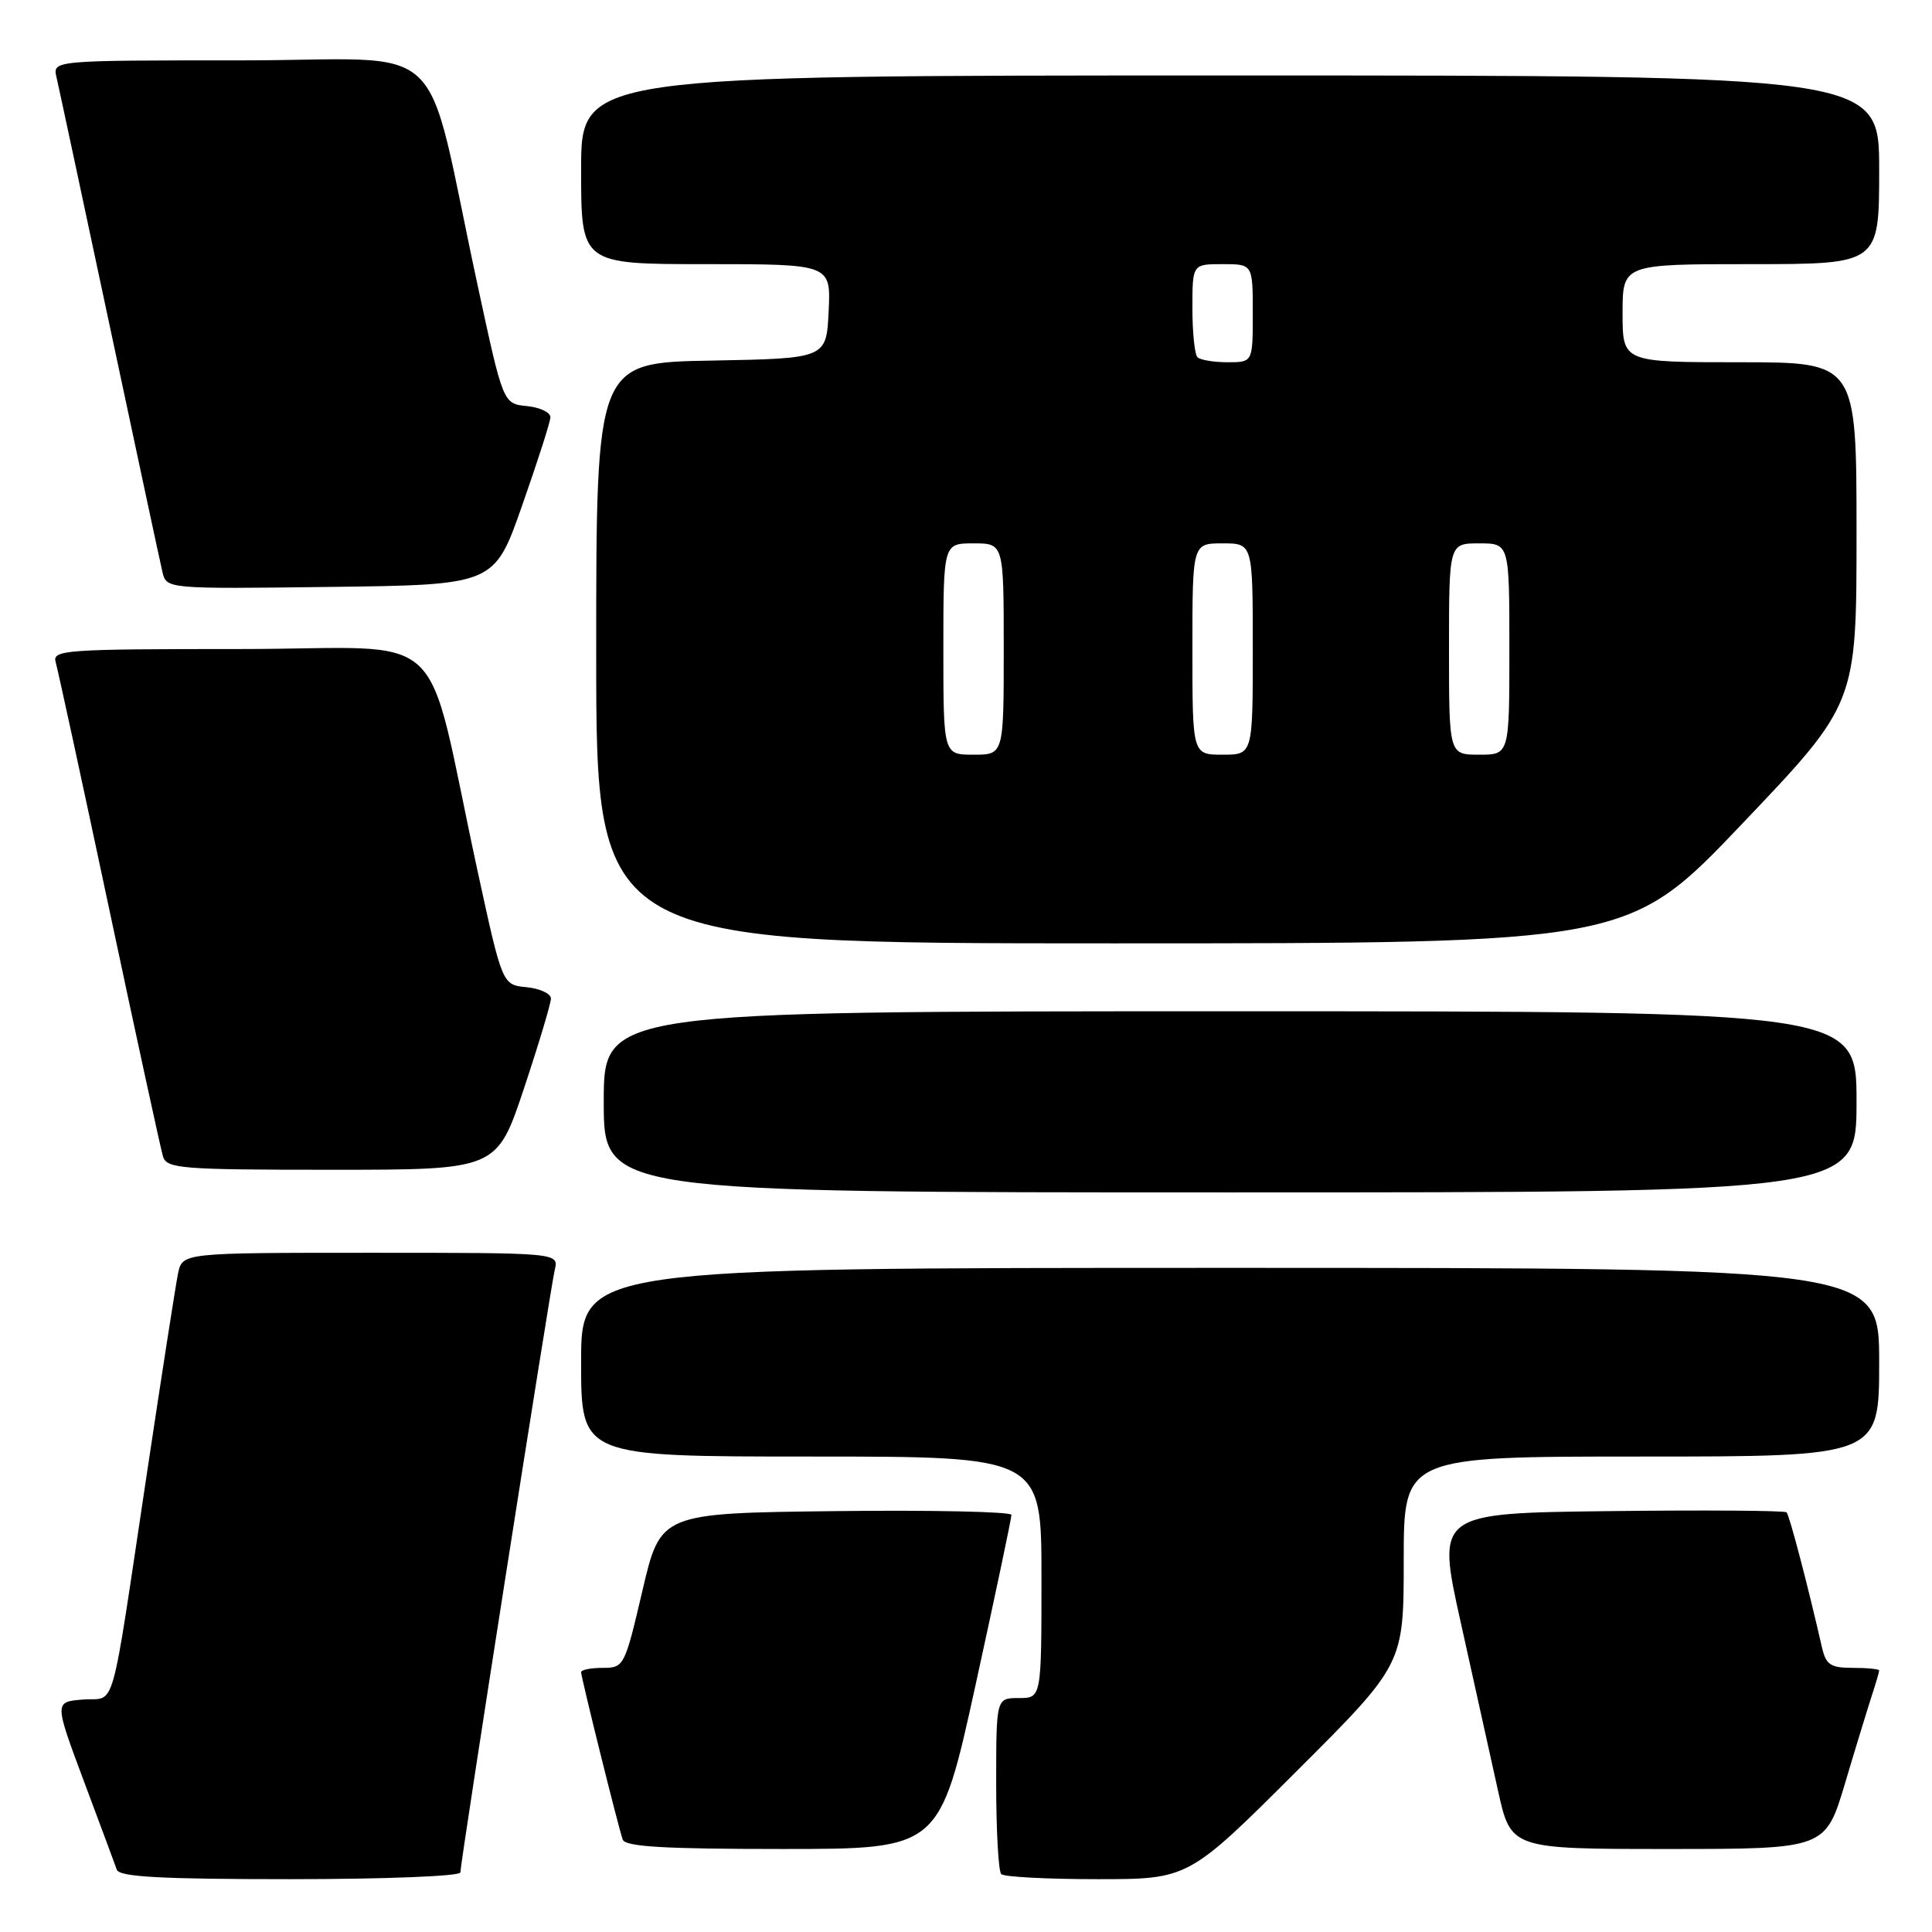 <?xml version="1.0" encoding="UTF-8" standalone="no"?>
<!DOCTYPE svg PUBLIC "-//W3C//DTD SVG 1.1//EN" "http://www.w3.org/Graphics/SVG/1.1/DTD/svg11.dtd" >
<svg xmlns="http://www.w3.org/2000/svg" xmlns:xlink="http://www.w3.org/1999/xlink" version="1.1" viewBox="0 0 256 256">
 <g >
 <path fill="currentColor"
d=" M 61.00 248.11 C 61.00 246.81 72.89 170.92 73.51 168.25 C 74.04 166.00 74.04 166.00 49.10 166.00 C 24.16 166.00 24.16 166.00 23.59 168.75 C 23.28 170.26 21.44 182.07 19.50 195.00 C 14.51 228.21 15.45 224.84 10.99 225.20 C 7.19 225.50 7.19 225.50 11.11 236.00 C 13.27 241.78 15.24 247.06 15.48 247.75 C 15.83 248.70 21.35 249.00 38.47 249.00 C 51.02 249.00 61.00 248.60 61.00 248.11 Z  M 171.74 234.76 C 186.00 220.53 186.00 220.53 186.00 206.76 C 186.00 193.00 186.00 193.00 217.50 193.00 C 249.00 193.00 249.00 193.00 249.00 180.50 C 249.00 168.00 249.00 168.00 163.00 168.00 C 77.00 168.00 77.00 168.00 77.00 180.50 C 77.00 193.00 77.00 193.00 107.50 193.00 C 138.00 193.00 138.00 193.00 138.00 209.00 C 138.00 225.00 138.00 225.00 135.00 225.00 C 132.00 225.00 132.00 225.00 132.00 236.33 C 132.00 242.57 132.30 247.97 132.67 248.33 C 133.03 248.70 138.77 249.00 145.40 249.00 C 157.47 249.00 157.47 249.00 171.74 234.76 Z  M 129.27 223.25 C 131.89 211.29 134.03 201.15 134.02 200.73 C 134.01 200.31 123.54 200.08 110.76 200.23 C 87.53 200.50 87.53 200.50 85.13 210.75 C 82.78 220.81 82.68 221.00 79.87 221.00 C 78.29 221.00 77.00 221.26 77.00 221.57 C 77.00 222.26 81.90 241.99 82.51 243.75 C 82.83 244.70 87.99 245.00 103.72 245.00 C 124.50 245.00 124.50 245.00 129.27 223.25 Z  M 244.49 236.25 C 245.92 231.44 247.53 226.20 248.05 224.60 C 248.57 223.01 249.00 221.54 249.00 221.35 C 249.00 221.16 247.43 221.00 245.52 221.00 C 242.54 221.00 241.95 220.60 241.41 218.25 C 239.60 210.28 237.11 200.77 236.73 200.39 C 236.49 200.16 225.95 200.08 213.32 200.23 C 190.34 200.50 190.34 200.50 193.56 215.00 C 195.33 222.97 197.55 232.99 198.49 237.25 C 200.20 245.00 200.20 245.00 221.04 245.00 C 241.88 245.00 241.88 245.00 244.49 236.25 Z  M 246.00 146.00 C 246.00 134.00 246.00 134.00 163.00 134.00 C 80.00 134.00 80.00 134.00 80.00 146.00 C 80.00 158.00 80.00 158.00 163.00 158.00 C 246.00 158.00 246.00 158.00 246.00 146.00 Z  M 69.42 144.25 C 71.39 138.33 73.00 132.96 73.00 132.31 C 73.00 131.66 71.55 130.99 69.78 130.81 C 66.56 130.50 66.56 130.50 63.30 115.50 C 56.05 82.07 60.23 86.00 31.86 86.00 C 8.53 86.00 6.90 86.12 7.38 87.75 C 7.66 88.71 10.86 103.45 14.48 120.50 C 18.10 137.55 21.31 152.29 21.60 153.25 C 22.09 154.85 24.05 155.00 43.98 155.00 C 65.83 155.00 65.83 155.00 69.42 144.25 Z  M 230.88 109.12 C 246.00 93.24 246.00 93.24 246.00 70.62 C 246.00 48.00 246.00 48.00 230.50 48.00 C 215.00 48.00 215.00 48.00 215.00 41.50 C 215.00 35.00 215.00 35.00 232.00 35.00 C 249.00 35.00 249.00 35.00 249.00 22.50 C 249.00 10.00 249.00 10.00 163.00 10.00 C 77.00 10.00 77.00 10.00 77.00 22.50 C 77.00 35.00 77.00 35.00 93.55 35.00 C 110.10 35.00 110.10 35.00 109.80 41.25 C 109.50 47.50 109.50 47.50 94.25 47.78 C 79.00 48.05 79.00 48.05 79.00 86.53 C 79.00 125.00 79.00 125.00 147.38 125.00 C 215.77 125.00 215.77 125.00 230.88 109.12 Z  M 69.18 67.00 C 71.21 61.22 72.90 55.97 72.93 55.31 C 72.97 54.66 71.58 53.99 69.84 53.81 C 66.67 53.50 66.67 53.50 63.33 38.00 C 55.98 3.99 60.18 8.00 31.88 8.00 C 6.96 8.00 6.96 8.00 7.49 10.25 C 7.78 11.49 10.93 26.23 14.50 43.00 C 18.07 59.77 21.22 74.52 21.52 75.77 C 22.05 78.04 22.05 78.04 43.77 77.77 C 65.50 77.50 65.50 77.50 69.18 67.00 Z  M 125.00 86.00 C 125.00 72.00 125.00 72.00 129.00 72.00 C 133.00 72.00 133.00 72.00 133.00 86.00 C 133.00 100.00 133.00 100.00 129.00 100.00 C 125.00 100.00 125.00 100.00 125.00 86.00 Z  M 158.00 86.00 C 158.00 72.00 158.00 72.00 162.00 72.00 C 166.00 72.00 166.00 72.00 166.00 86.00 C 166.00 100.00 166.00 100.00 162.00 100.00 C 158.00 100.00 158.00 100.00 158.00 86.00 Z  M 192.00 86.00 C 192.00 72.00 192.00 72.00 196.00 72.00 C 200.00 72.00 200.00 72.00 200.00 86.00 C 200.00 100.00 200.00 100.00 196.00 100.00 C 192.00 100.00 192.00 100.00 192.00 86.00 Z  M 158.67 47.33 C 158.30 46.97 158.00 44.04 158.00 40.83 C 158.00 35.00 158.00 35.00 162.00 35.00 C 166.00 35.00 166.00 35.00 166.00 41.50 C 166.00 48.00 166.00 48.00 162.67 48.00 C 160.83 48.00 159.03 47.70 158.67 47.33 Z "/>
</g>
</svg>